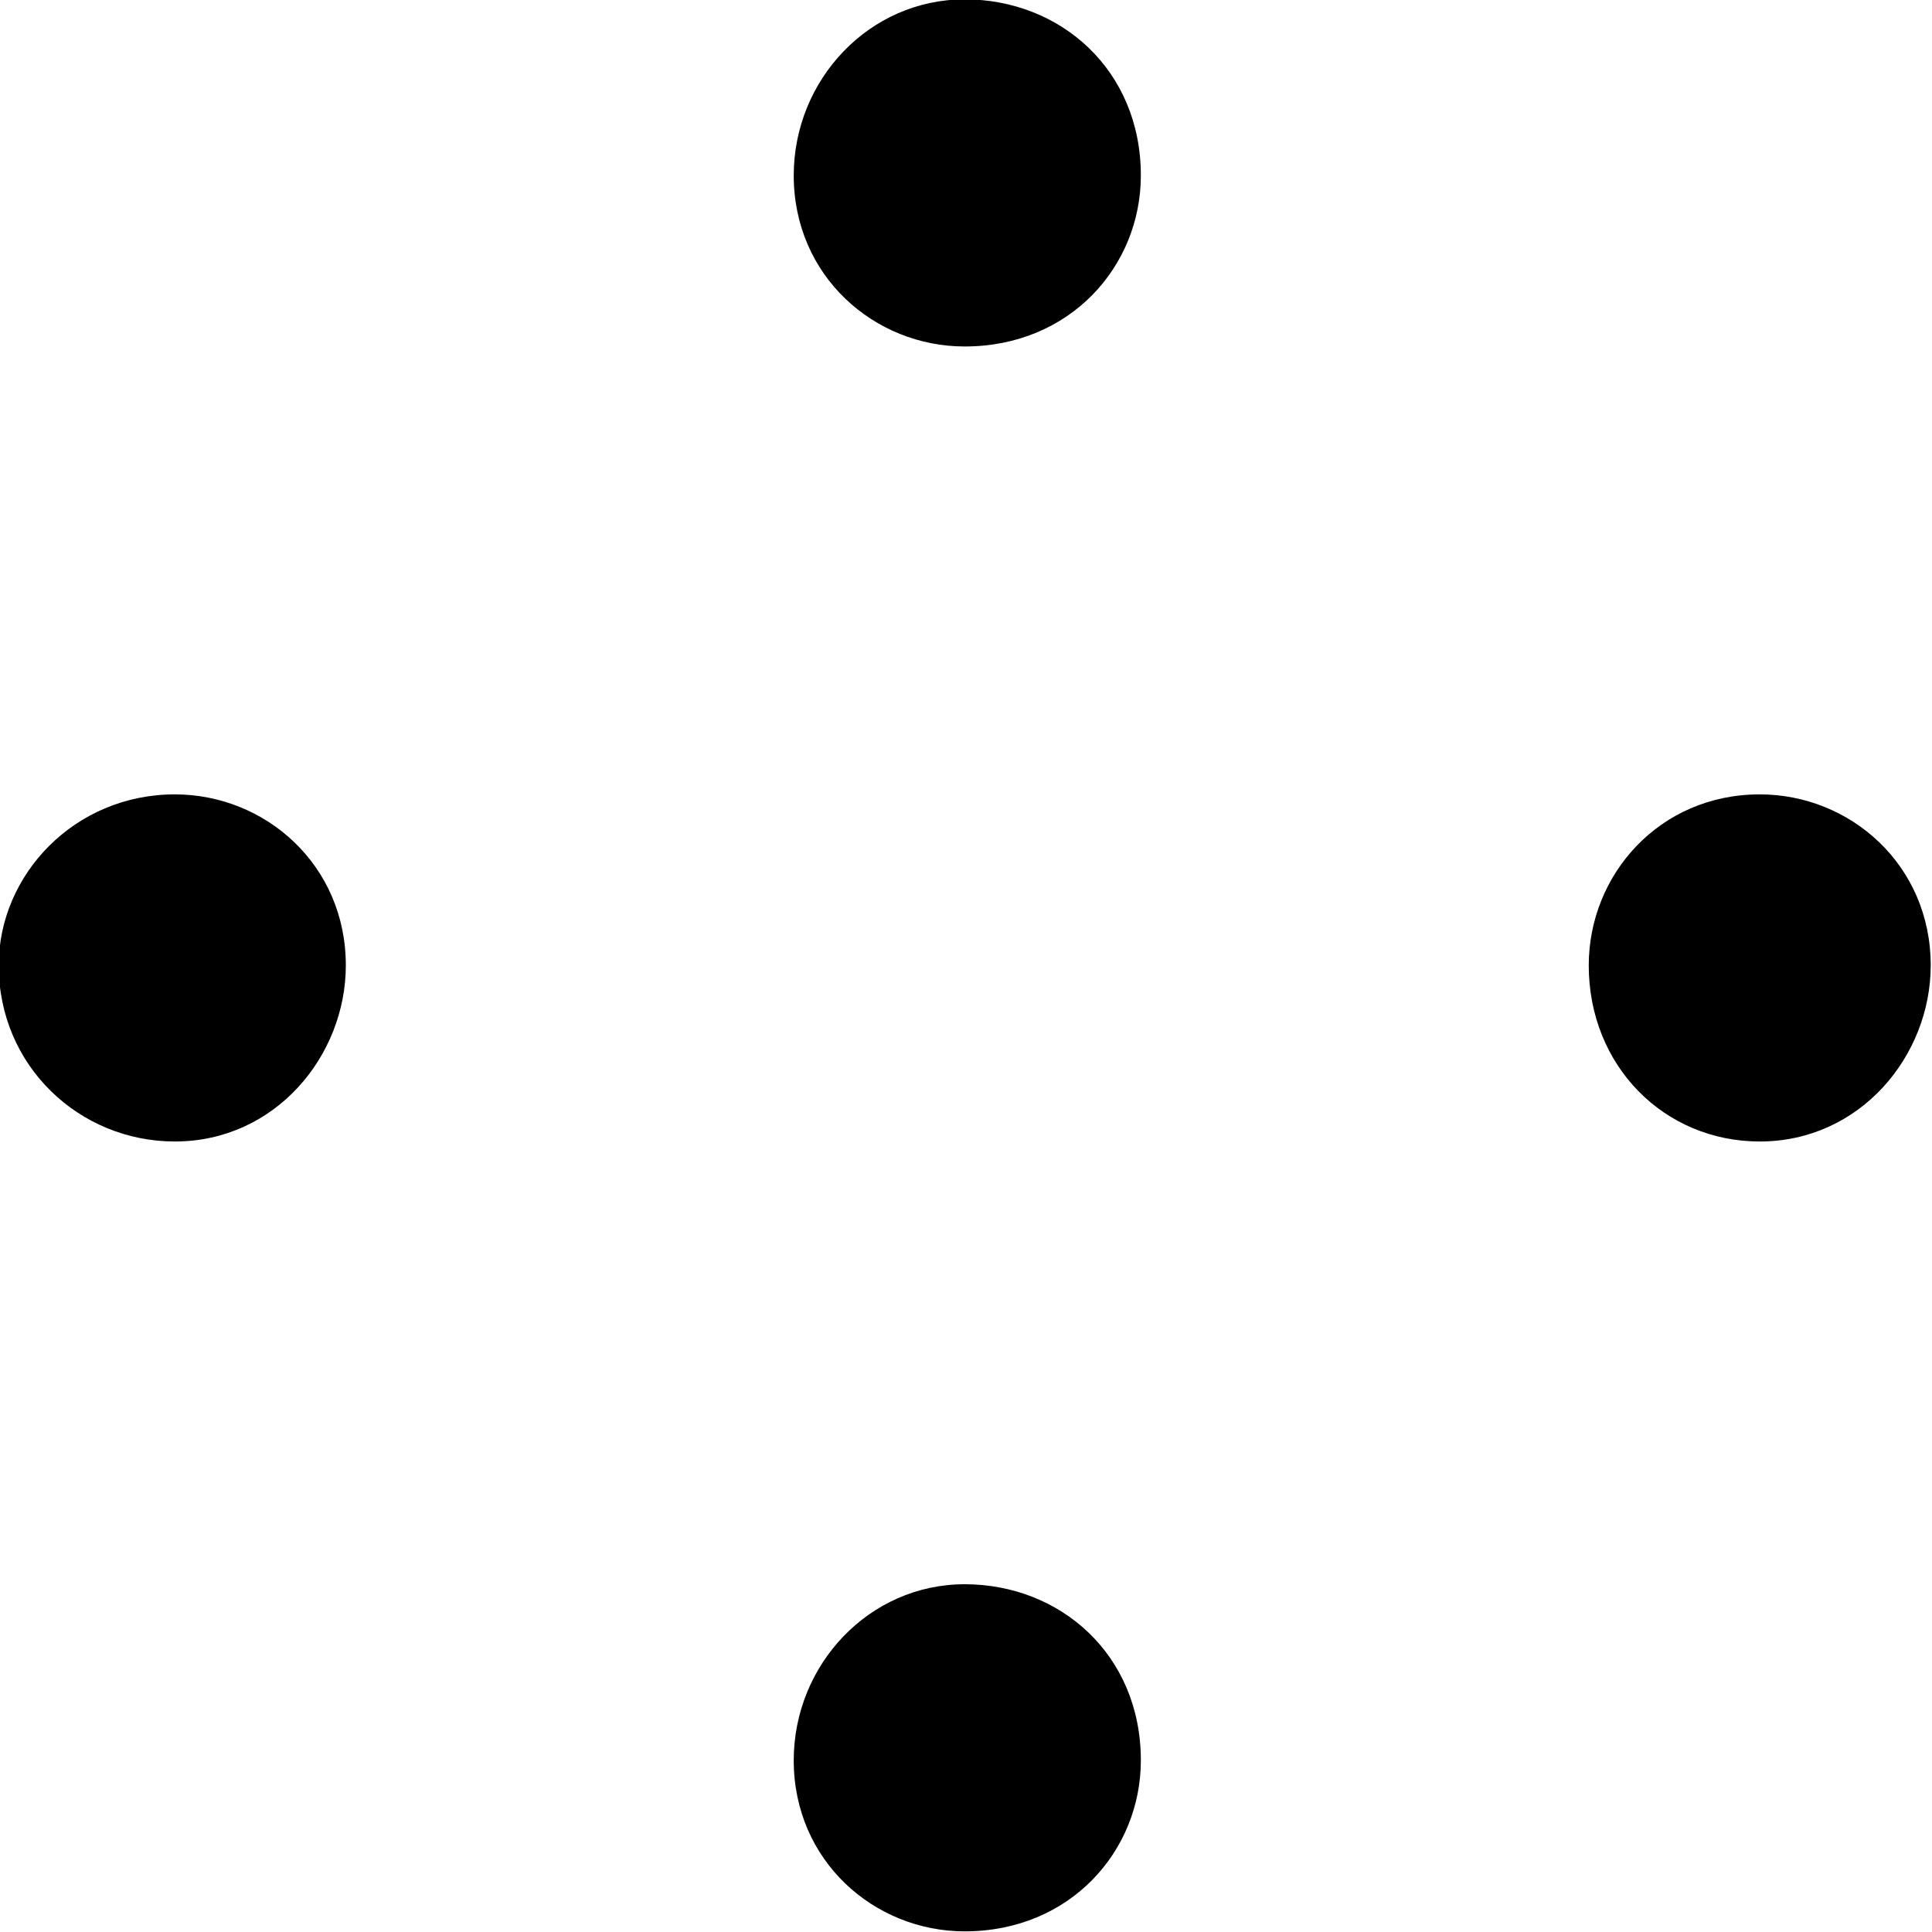 <?xml version="1.0" encoding="UTF-8"?>
<svg fill="#000000" version="1.1" viewBox="0 0 6 6" xmlns="http://www.w3.org/2000/svg" xmlns:xlink="http://www.w3.org/1999/xlink">
<defs>
<g id="a">
<path d="m5.453-3.078c-0.312 0-0.531 0.25-0.531 0.531 0 0.312 0.234 0.547 0.531 0.547 0.312 0 0.531-0.266 0.531-0.547 0-0.312-0.25-0.531-0.531-0.531zm-2.469-2.469c-0.297 0-0.531 0.25-0.531 0.547 0 0.312 0.25 0.531 0.531 0.531 0.328 0 0.547-0.25 0.547-0.531 0-0.328-0.25-0.547-0.547-0.547zm-2.453 2.469c-0.312 0-0.547 0.25-0.547 0.531 0 0.312 0.25 0.547 0.547 0.547 0.312 0 0.531-0.266 0.531-0.547 0-0.312-0.25-0.531-0.531-0.531zm2.453 2.453c-0.297 0-0.531 0.25-0.531 0.547 0 0.312 0.25 0.531 0.531 0.531 0.328 0 0.547-0.25 0.547-0.531 0-0.328-0.25-0.547-0.547-0.547z"/>
</g>
</defs>
<g transform="translate(-148.7 -129.22)">
<use x="148.712" y="134.765" xlink:href="#a"/>
</g>
</svg>
